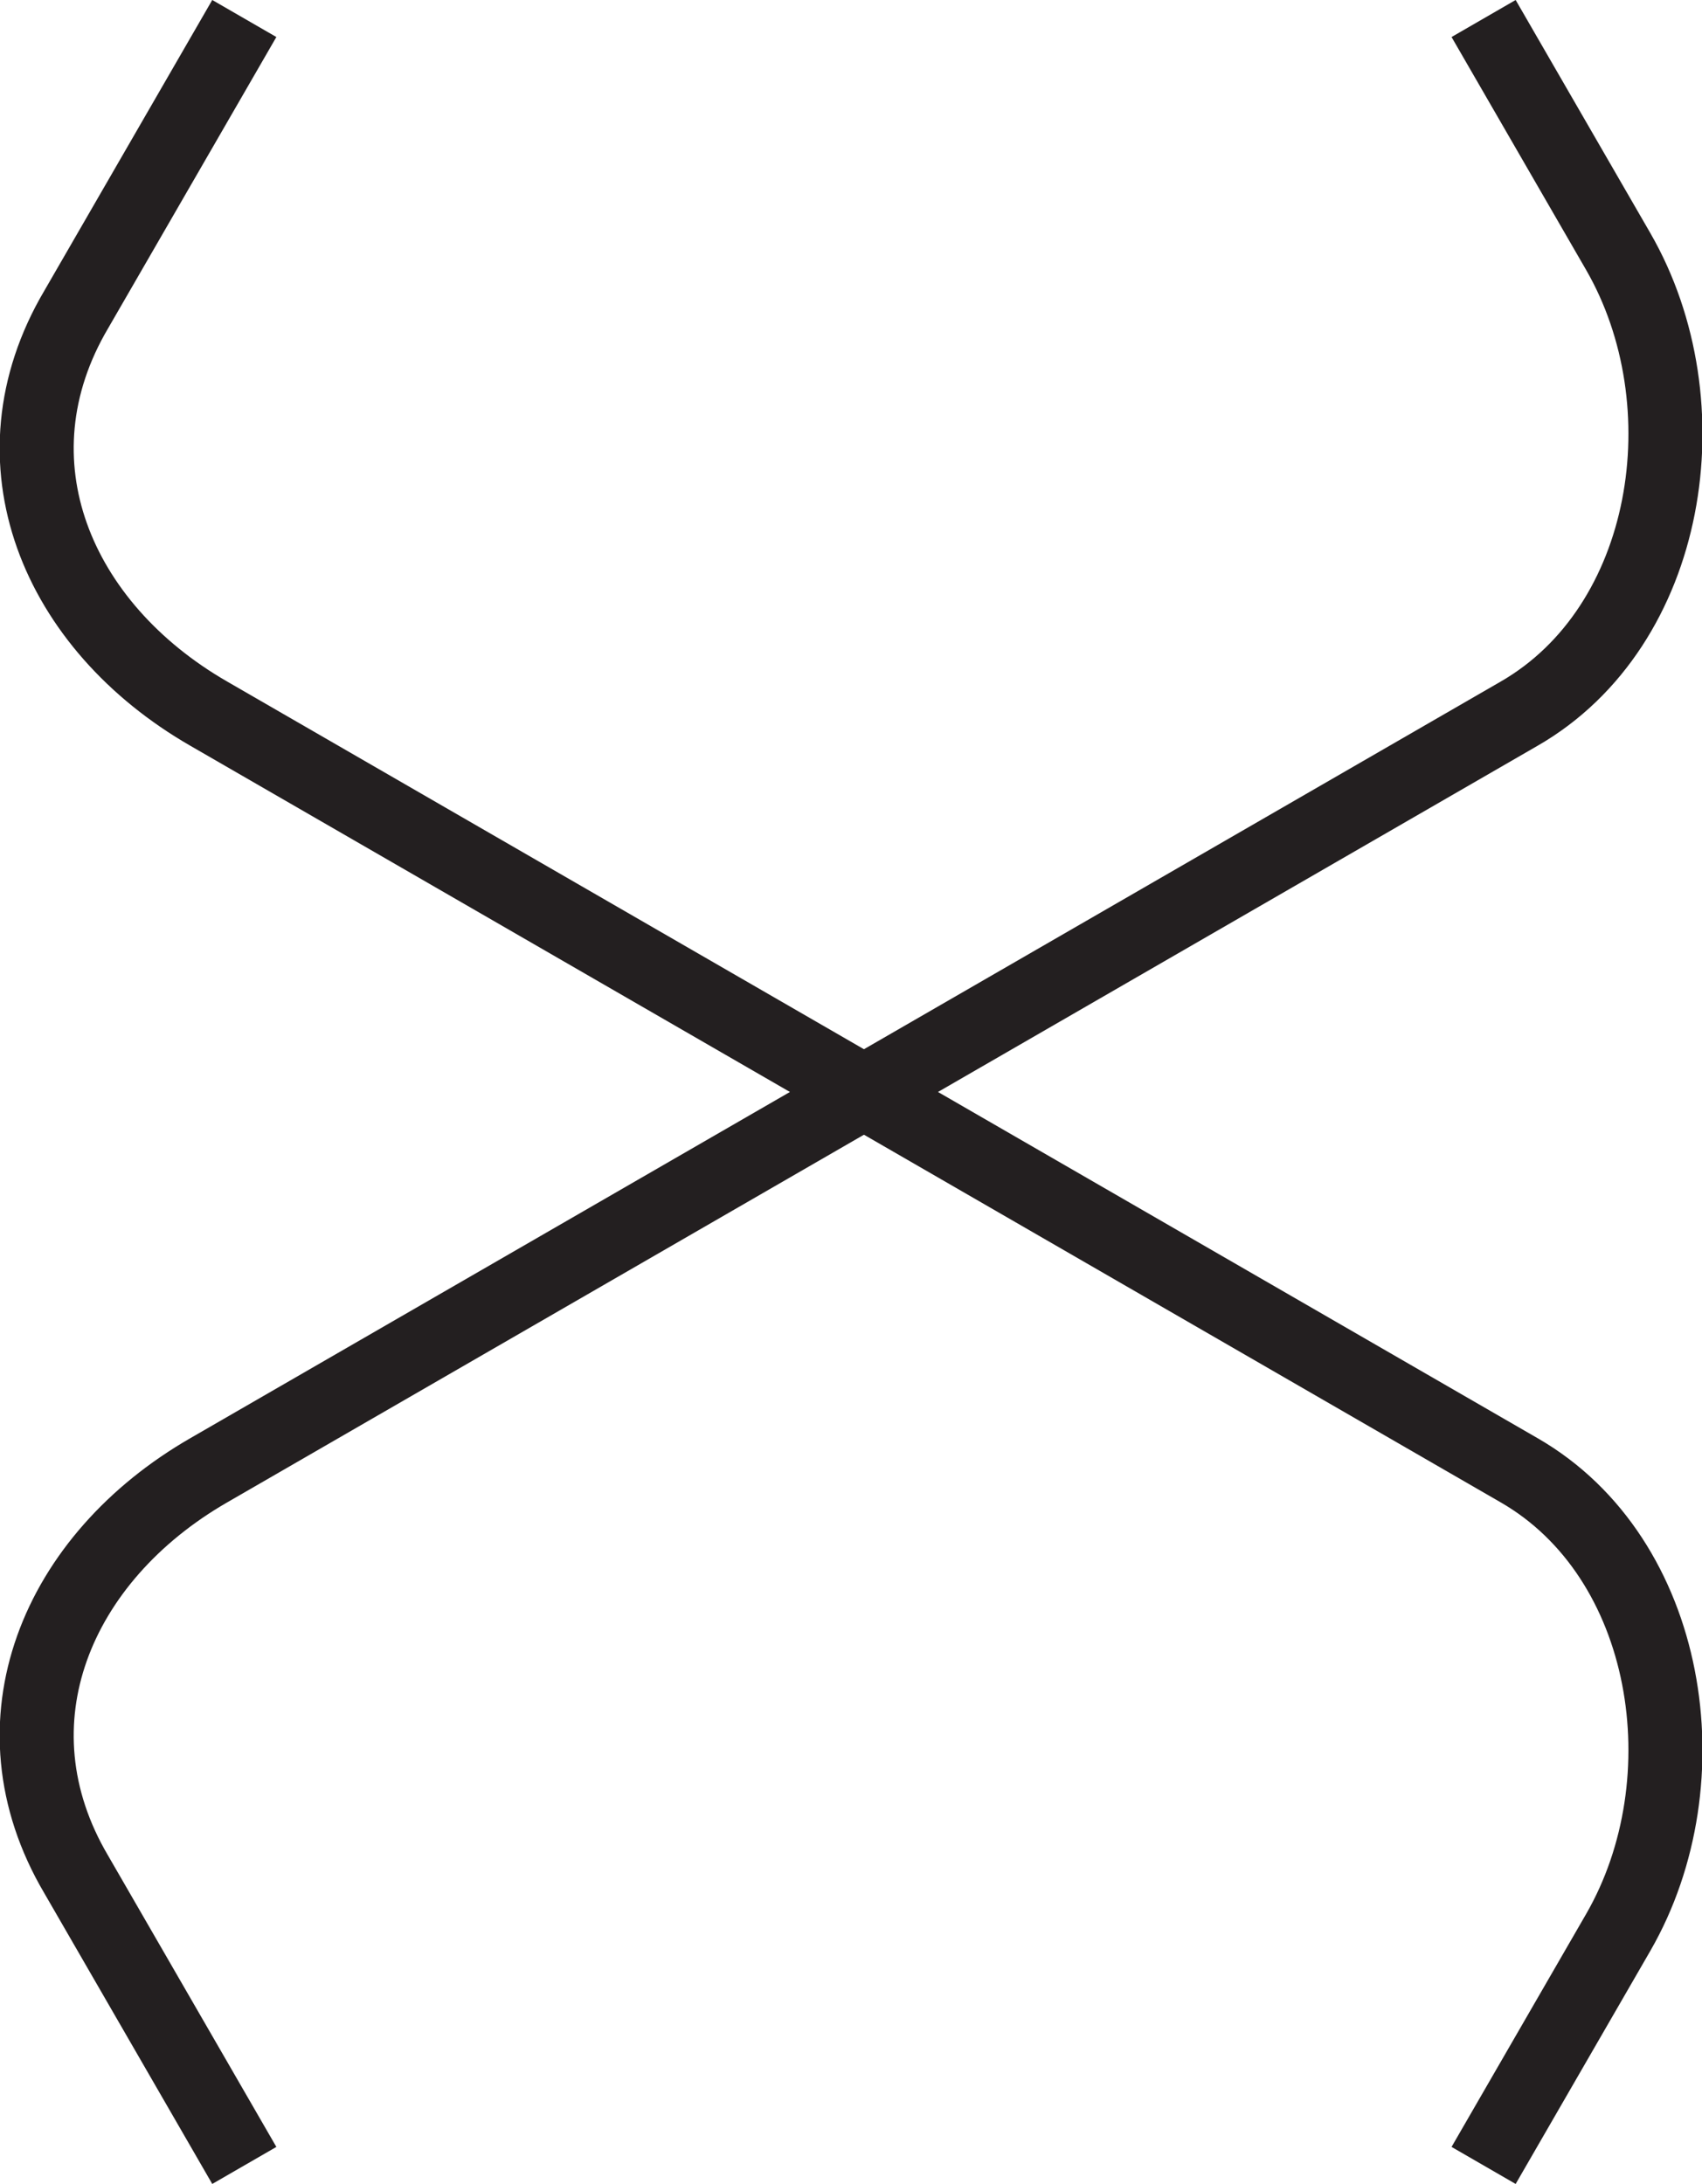 <svg id="Layer_1" data-name="Layer 1" xmlns="http://www.w3.org/2000/svg" viewBox="0 0 22.99 29.5">
  <defs>
    <style>
      .cls-1 {
        fill: none;
        stroke: #231f20;
        stroke-miterlimit: 10;
      }
    </style>
  </defs>
  <path class="cls-1" d="M23.54.5l1.82,3.15c1.18,2.05.71,5.06-1.34,6.24L6.32,20.11c-2.05,1.18-3,3.41-1.79,5.46L6.8,29.5" transform="translate(-3.5 -0.25)"/>
  <path class="cls-1" d="M23.54,29.5l1.82-3.15c1.18-2.05.71-5.06-1.34-6.24L6.32,9.89c-2.05-1.18-3-3.41-1.79-5.46L6.8.5" transform="translate(-3.5 -0.25)"/>
</svg>